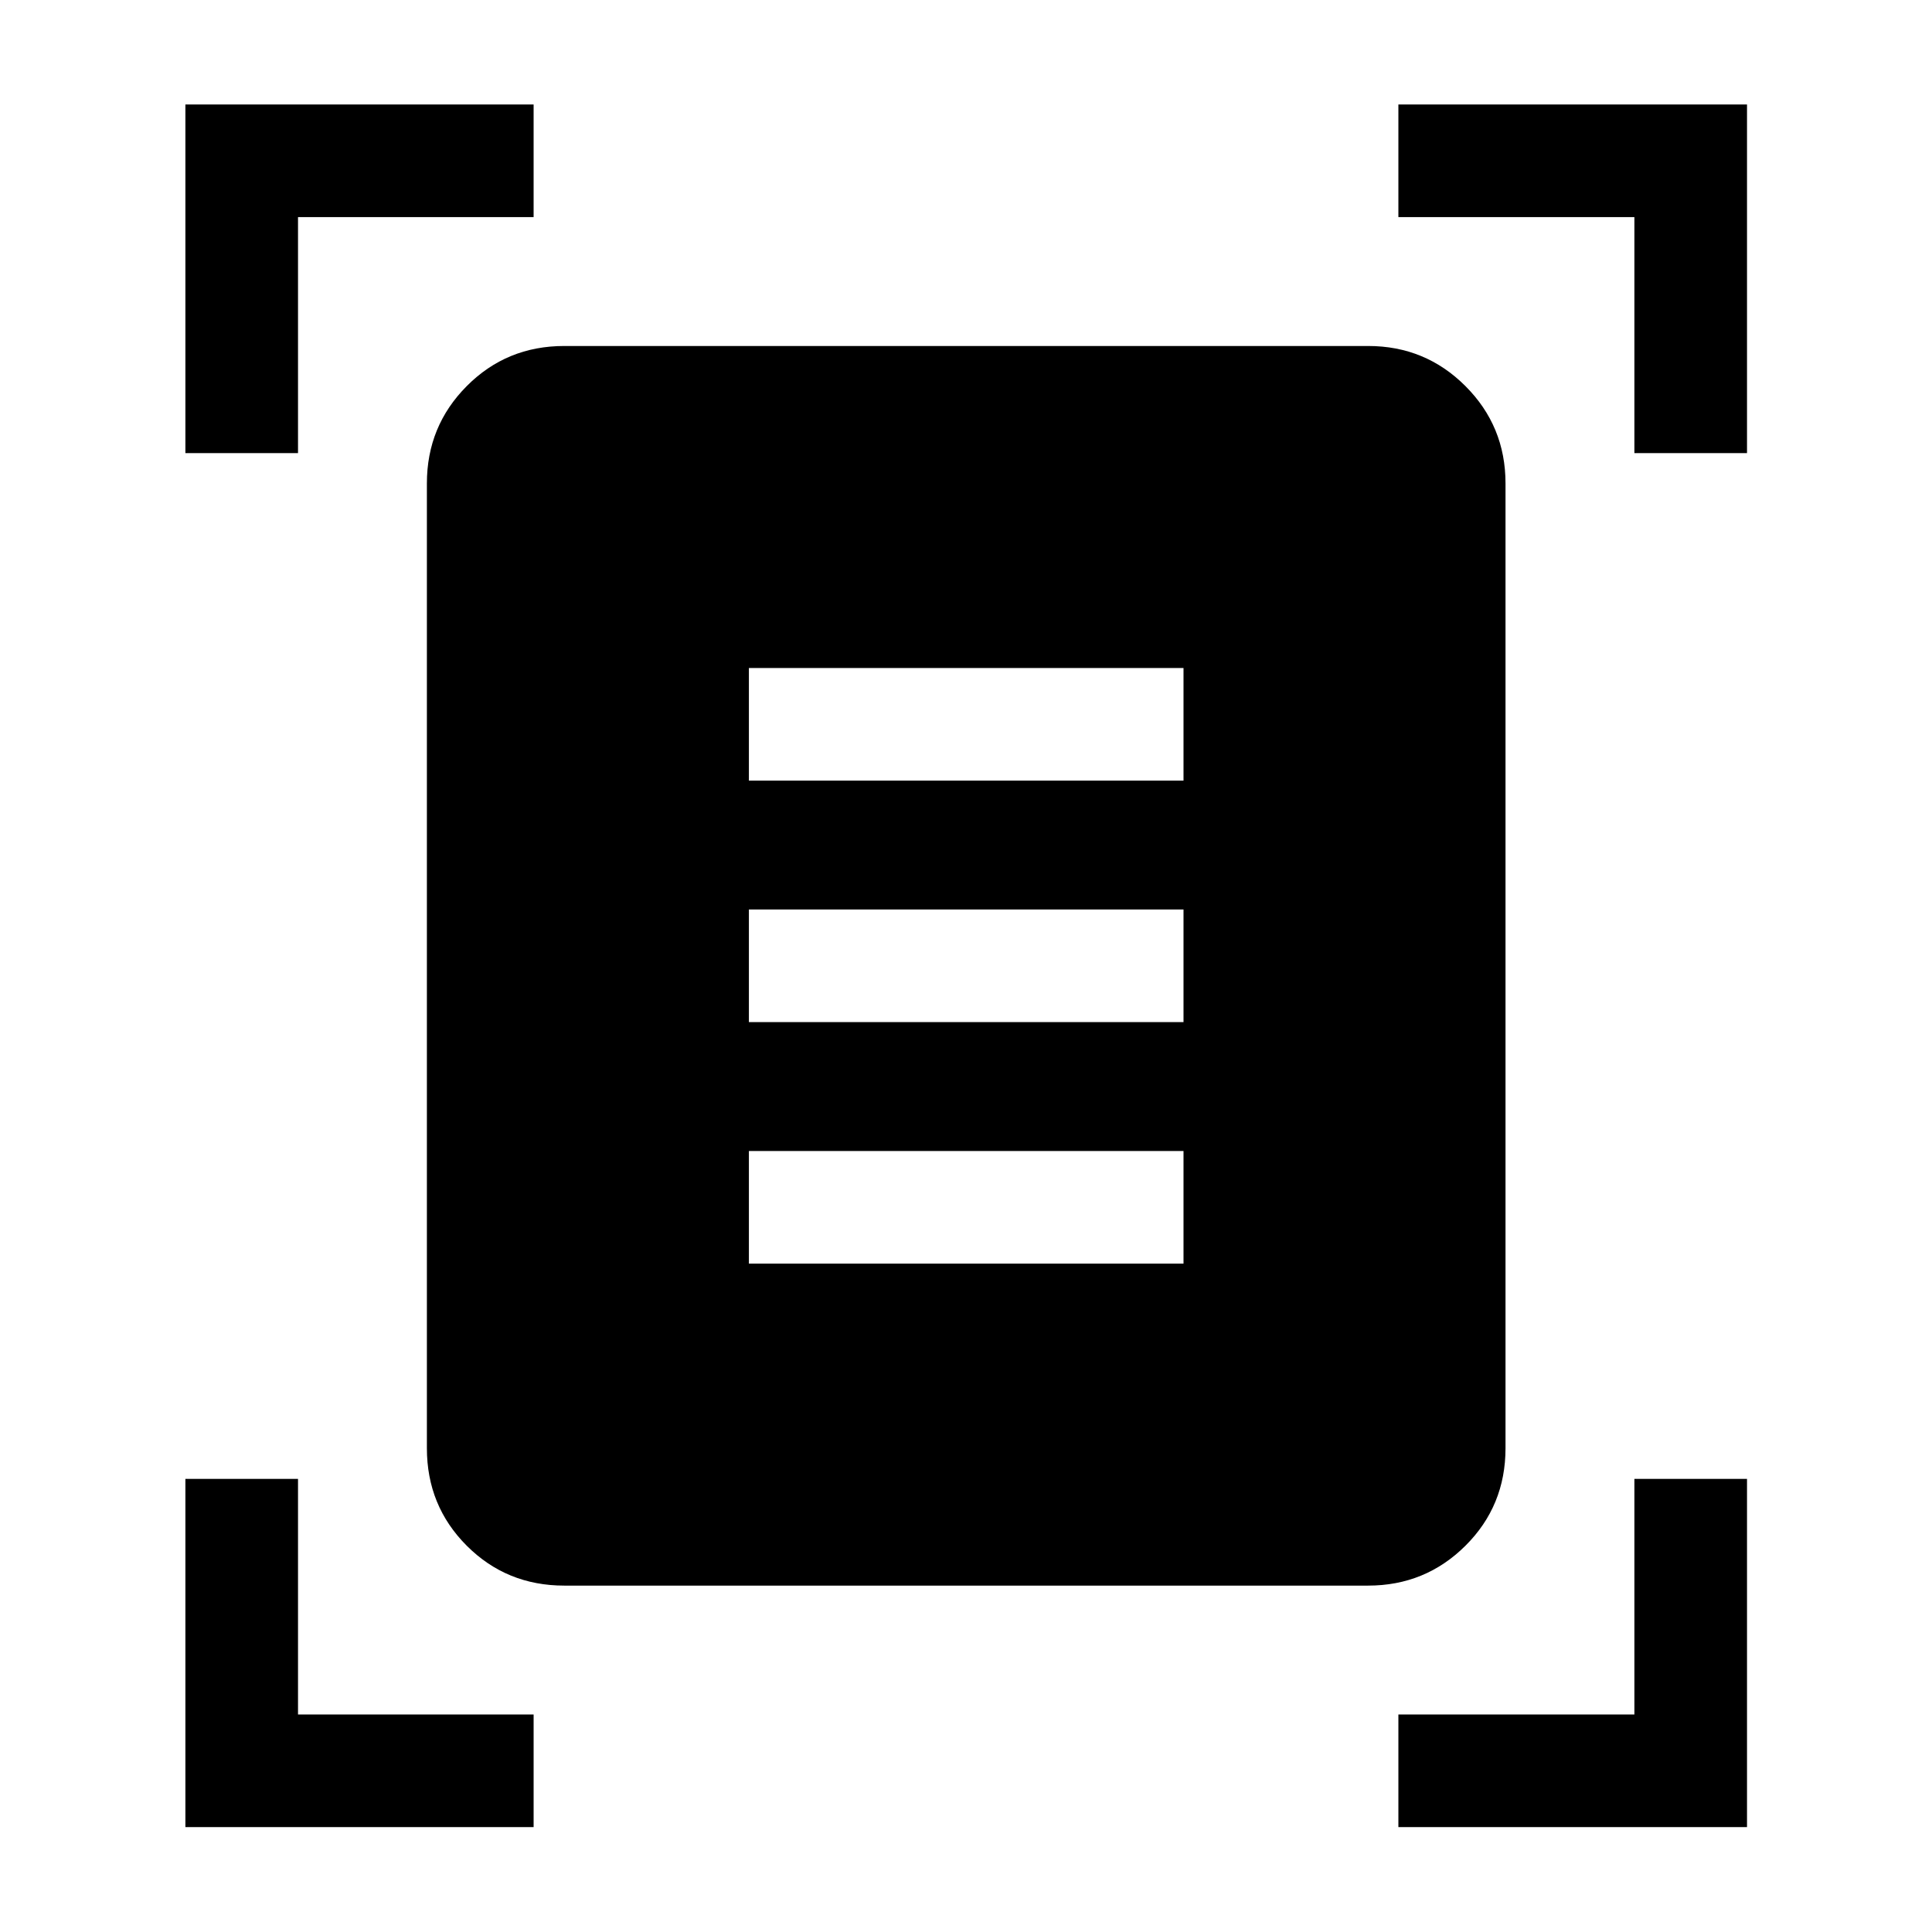 <svg xmlns="http://www.w3.org/2000/svg" height="24" viewBox="0 -960 960 960" width="24"><path d="M92.12-734.85v-173.23h173.03v55.96H148.08v117.27H92.12Zm720 0v-117.27H694.85v-55.96h173.23v173.23h-55.96Zm-720 682.73v-173.03h55.96v117.07h117.07v55.96H92.12Zm602.73 0v-55.96h117.27v-117.07h55.96v173.03H694.85Zm-414.47-120q-28.64 0-48.45-19.81-19.81-19.81-19.81-48.45v-479.43q0-28.43 19.81-48.35t48.45-19.92h399.43q28.43 0 48.35 19.92t19.92 48.35v479.43q0 28.64-19.92 48.45-19.92 19.81-48.35 19.81H280.38Zm91.74-400h215.96v-55.96H372.12v55.96Zm0 120h215.96v-55.96H372.12v55.96Zm0 120h215.96v-55.96H372.12v55.96Z"/></svg>